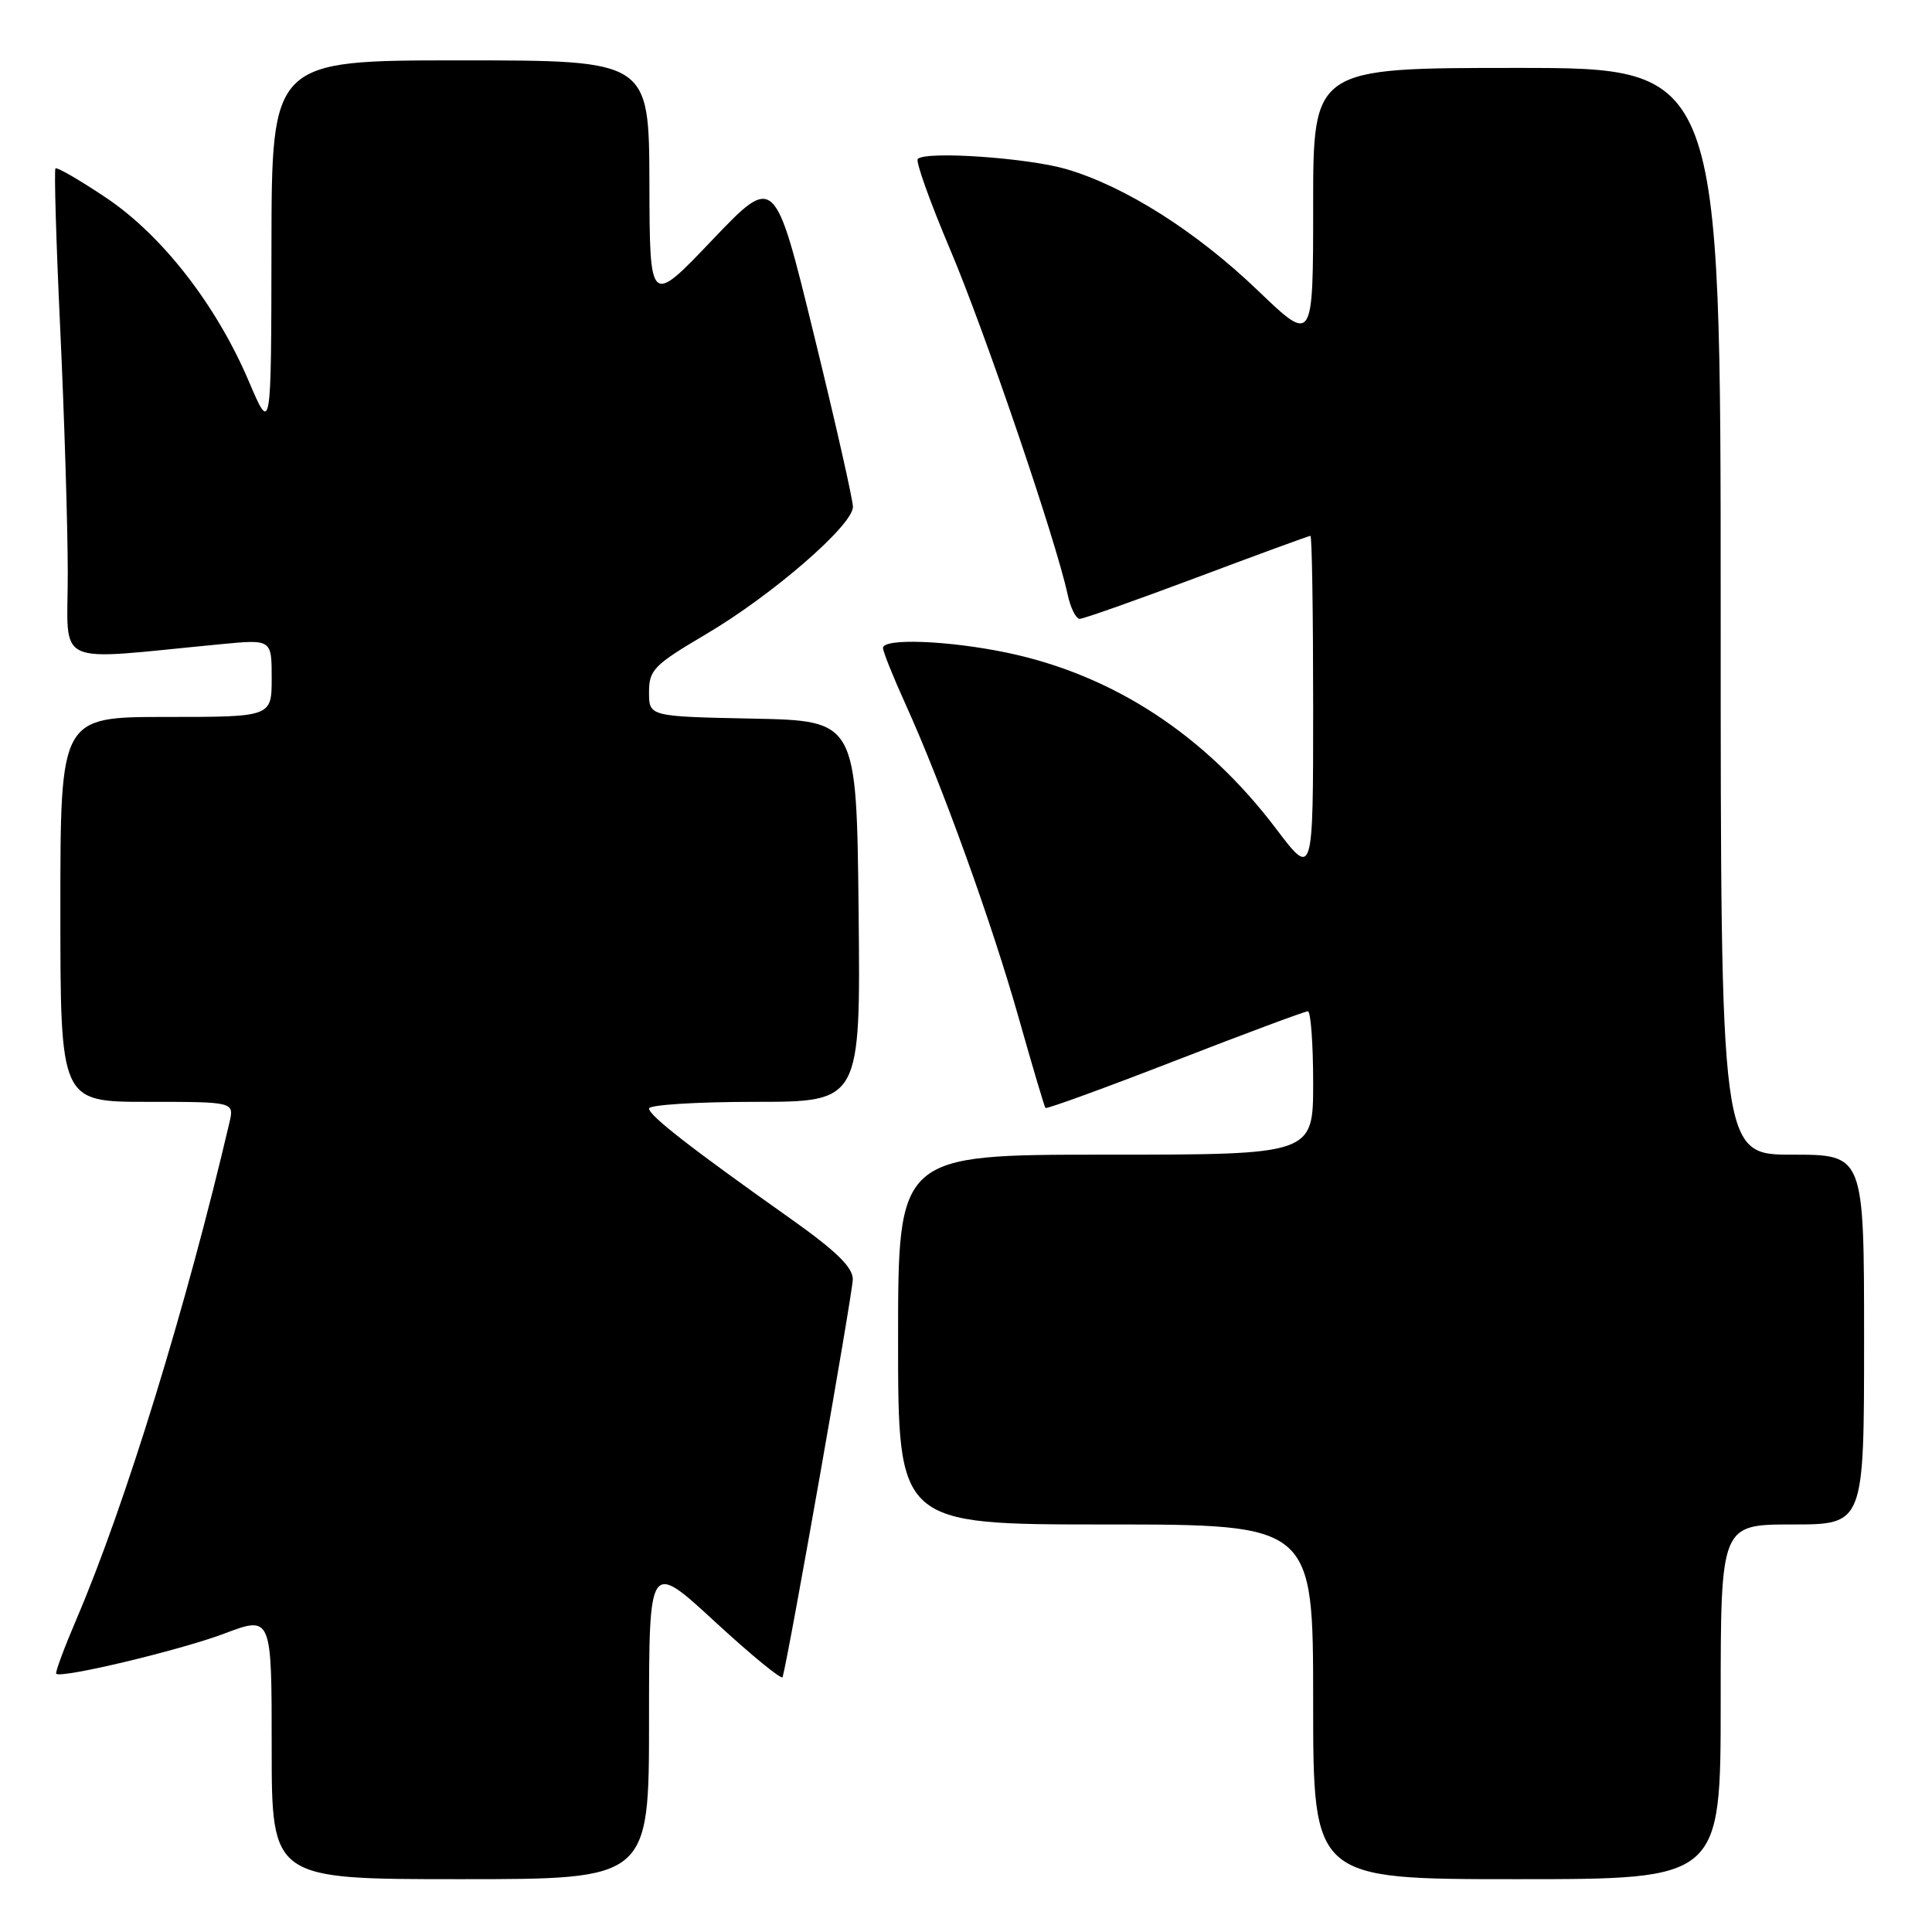 <?xml version="1.0" encoding="UTF-8" standalone="no"?>
<!DOCTYPE svg PUBLIC "-//W3C//DTD SVG 1.1//EN" "http://www.w3.org/Graphics/SVG/1.1/DTD/svg11.dtd" >
<svg xmlns="http://www.w3.org/2000/svg" xmlns:xlink="http://www.w3.org/1999/xlink" version="1.1" viewBox="0 0 256 256">
 <g >
 <path fill="currentColor"
d=" M 86.00 227.92 C 86.00 206.83 86.00 206.83 94.75 214.90 C 99.56 219.33 103.59 222.63 103.70 222.23 C 104.53 219.30 113.00 171.24 113.00 169.51 C 113.00 167.91 110.79 165.76 104.75 161.48 C 91.54 152.13 86.00 147.82 86.00 146.88 C 86.00 146.40 92.31 146.00 100.02 146.00 C 114.03 146.00 114.03 146.00 113.77 120.75 C 113.50 95.50 113.50 95.50 99.75 95.22 C 86.00 94.94 86.00 94.94 86.00 91.72 C 86.00 88.76 86.63 88.12 93.57 84.02 C 102.30 78.88 112.99 69.61 113.02 67.17 C 113.02 66.25 110.70 55.96 107.84 44.31 C 102.66 23.12 102.66 23.12 94.37 31.81 C 86.09 40.50 86.09 40.50 86.05 24.25 C 86.00 8.00 86.00 8.00 61.00 8.00 C 36.00 8.00 36.00 8.00 35.97 32.75 C 35.94 57.50 35.94 57.50 32.96 50.50 C 28.64 40.37 21.45 31.13 13.98 26.15 C 10.53 23.84 7.55 22.12 7.35 22.31 C 7.16 22.51 7.44 32.08 7.98 43.58 C 8.52 55.09 8.97 69.63 8.98 75.89 C 9.00 88.63 6.62 87.52 29.25 85.36 C 36.00 84.71 36.00 84.71 36.00 89.86 C 36.00 95.00 36.00 95.00 22.00 95.00 C 8.00 95.00 8.00 95.00 8.00 120.50 C 8.00 146.00 8.00 146.00 19.52 146.00 C 31.04 146.00 31.04 146.00 30.40 148.75 C 24.74 172.95 16.58 199.48 10.15 214.50 C 8.51 218.34 7.29 221.62 7.45 221.78 C 8.10 222.43 23.81 218.68 29.69 216.47 C 36.00 214.09 36.00 214.09 36.00 231.54 C 36.00 249.00 36.00 249.00 61.00 249.00 C 86.00 249.00 86.00 249.00 86.00 227.92 Z  M 228.00 225.50 C 228.00 202.00 228.00 202.00 237.50 202.00 C 247.00 202.00 247.00 202.00 247.00 177.50 C 247.00 153.00 247.00 153.00 237.50 153.00 C 228.00 153.00 228.00 153.00 228.00 81.00 C 228.00 9.00 228.00 9.00 201.00 9.00 C 174.00 9.00 174.00 9.00 174.00 27.26 C 174.00 45.52 174.00 45.52 166.69 38.51 C 158.53 30.68 149.10 24.70 141.30 22.41 C 136.16 20.91 122.71 19.98 121.61 21.06 C 121.30 21.37 123.24 26.79 125.92 33.11 C 130.50 43.93 139.92 71.58 141.46 78.75 C 141.84 80.54 142.57 82.00 143.07 82.00 C 143.57 82.00 150.57 79.52 158.63 76.50 C 166.69 73.47 173.45 71.00 173.64 71.00 C 173.84 71.00 174.00 81.19 174.00 93.65 C 174.00 116.30 174.00 116.30 169.07 109.79 C 159.69 97.40 147.55 89.46 133.50 86.50 C 125.73 84.87 117.00 84.53 117.00 85.86 C 117.00 86.34 118.37 89.75 120.05 93.45 C 124.83 104.00 131.47 122.41 135.02 135.00 C 136.81 141.32 138.38 146.64 138.53 146.81 C 138.67 146.98 146.40 144.17 155.69 140.56 C 164.99 136.95 172.91 134.00 173.30 134.00 C 173.68 134.00 174.00 138.28 174.00 143.50 C 174.00 153.00 174.00 153.00 146.50 153.00 C 119.00 153.00 119.00 153.00 119.00 177.50 C 119.00 202.00 119.00 202.00 146.50 202.00 C 174.00 202.00 174.00 202.00 174.00 225.50 C 174.00 249.00 174.00 249.00 201.00 249.00 C 228.00 249.00 228.00 249.00 228.00 225.50 Z "/>
</g>
</svg>